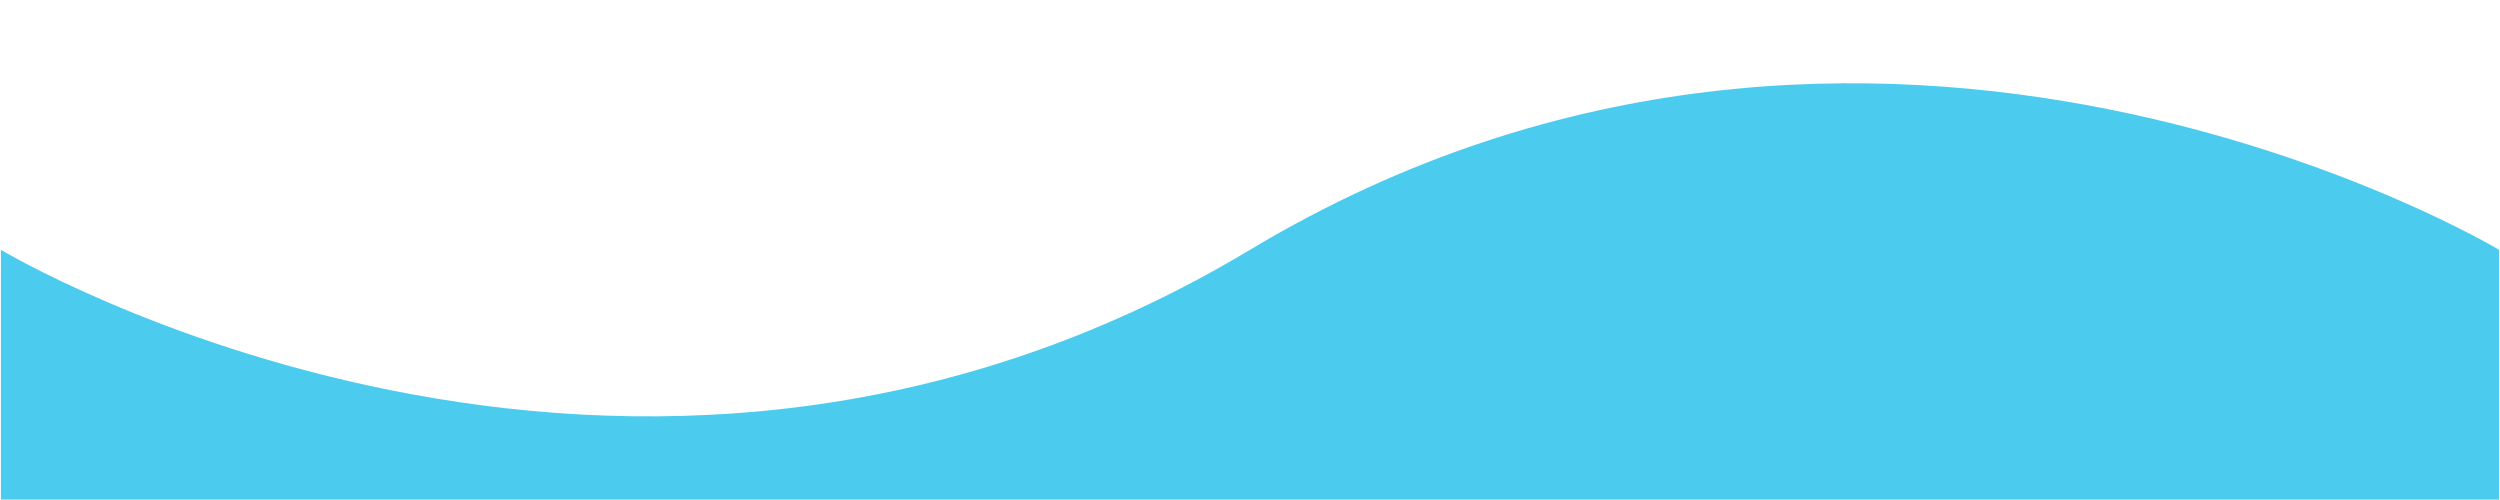 <svg xmlns:xlink="http://www.w3.org/1999/xlink" xmlns="http://www.w3.org/2000/svg" version="1.1" id="Wave" x="0px" y="0px" viewBox="0 0 1000 200" style="enable-background: new 0 0 1000 200" xml:space="preserve" width="1366"  height="273" > <style type="text/css">
      .st0 {
        fill: #4bccef;
      }
    </style> <path id="myClip" class="st0" d="M0,100c0,0,250,150,500,0s500,0,500,0v100H0V100z" fill="#4BCCEF"></path> </svg>